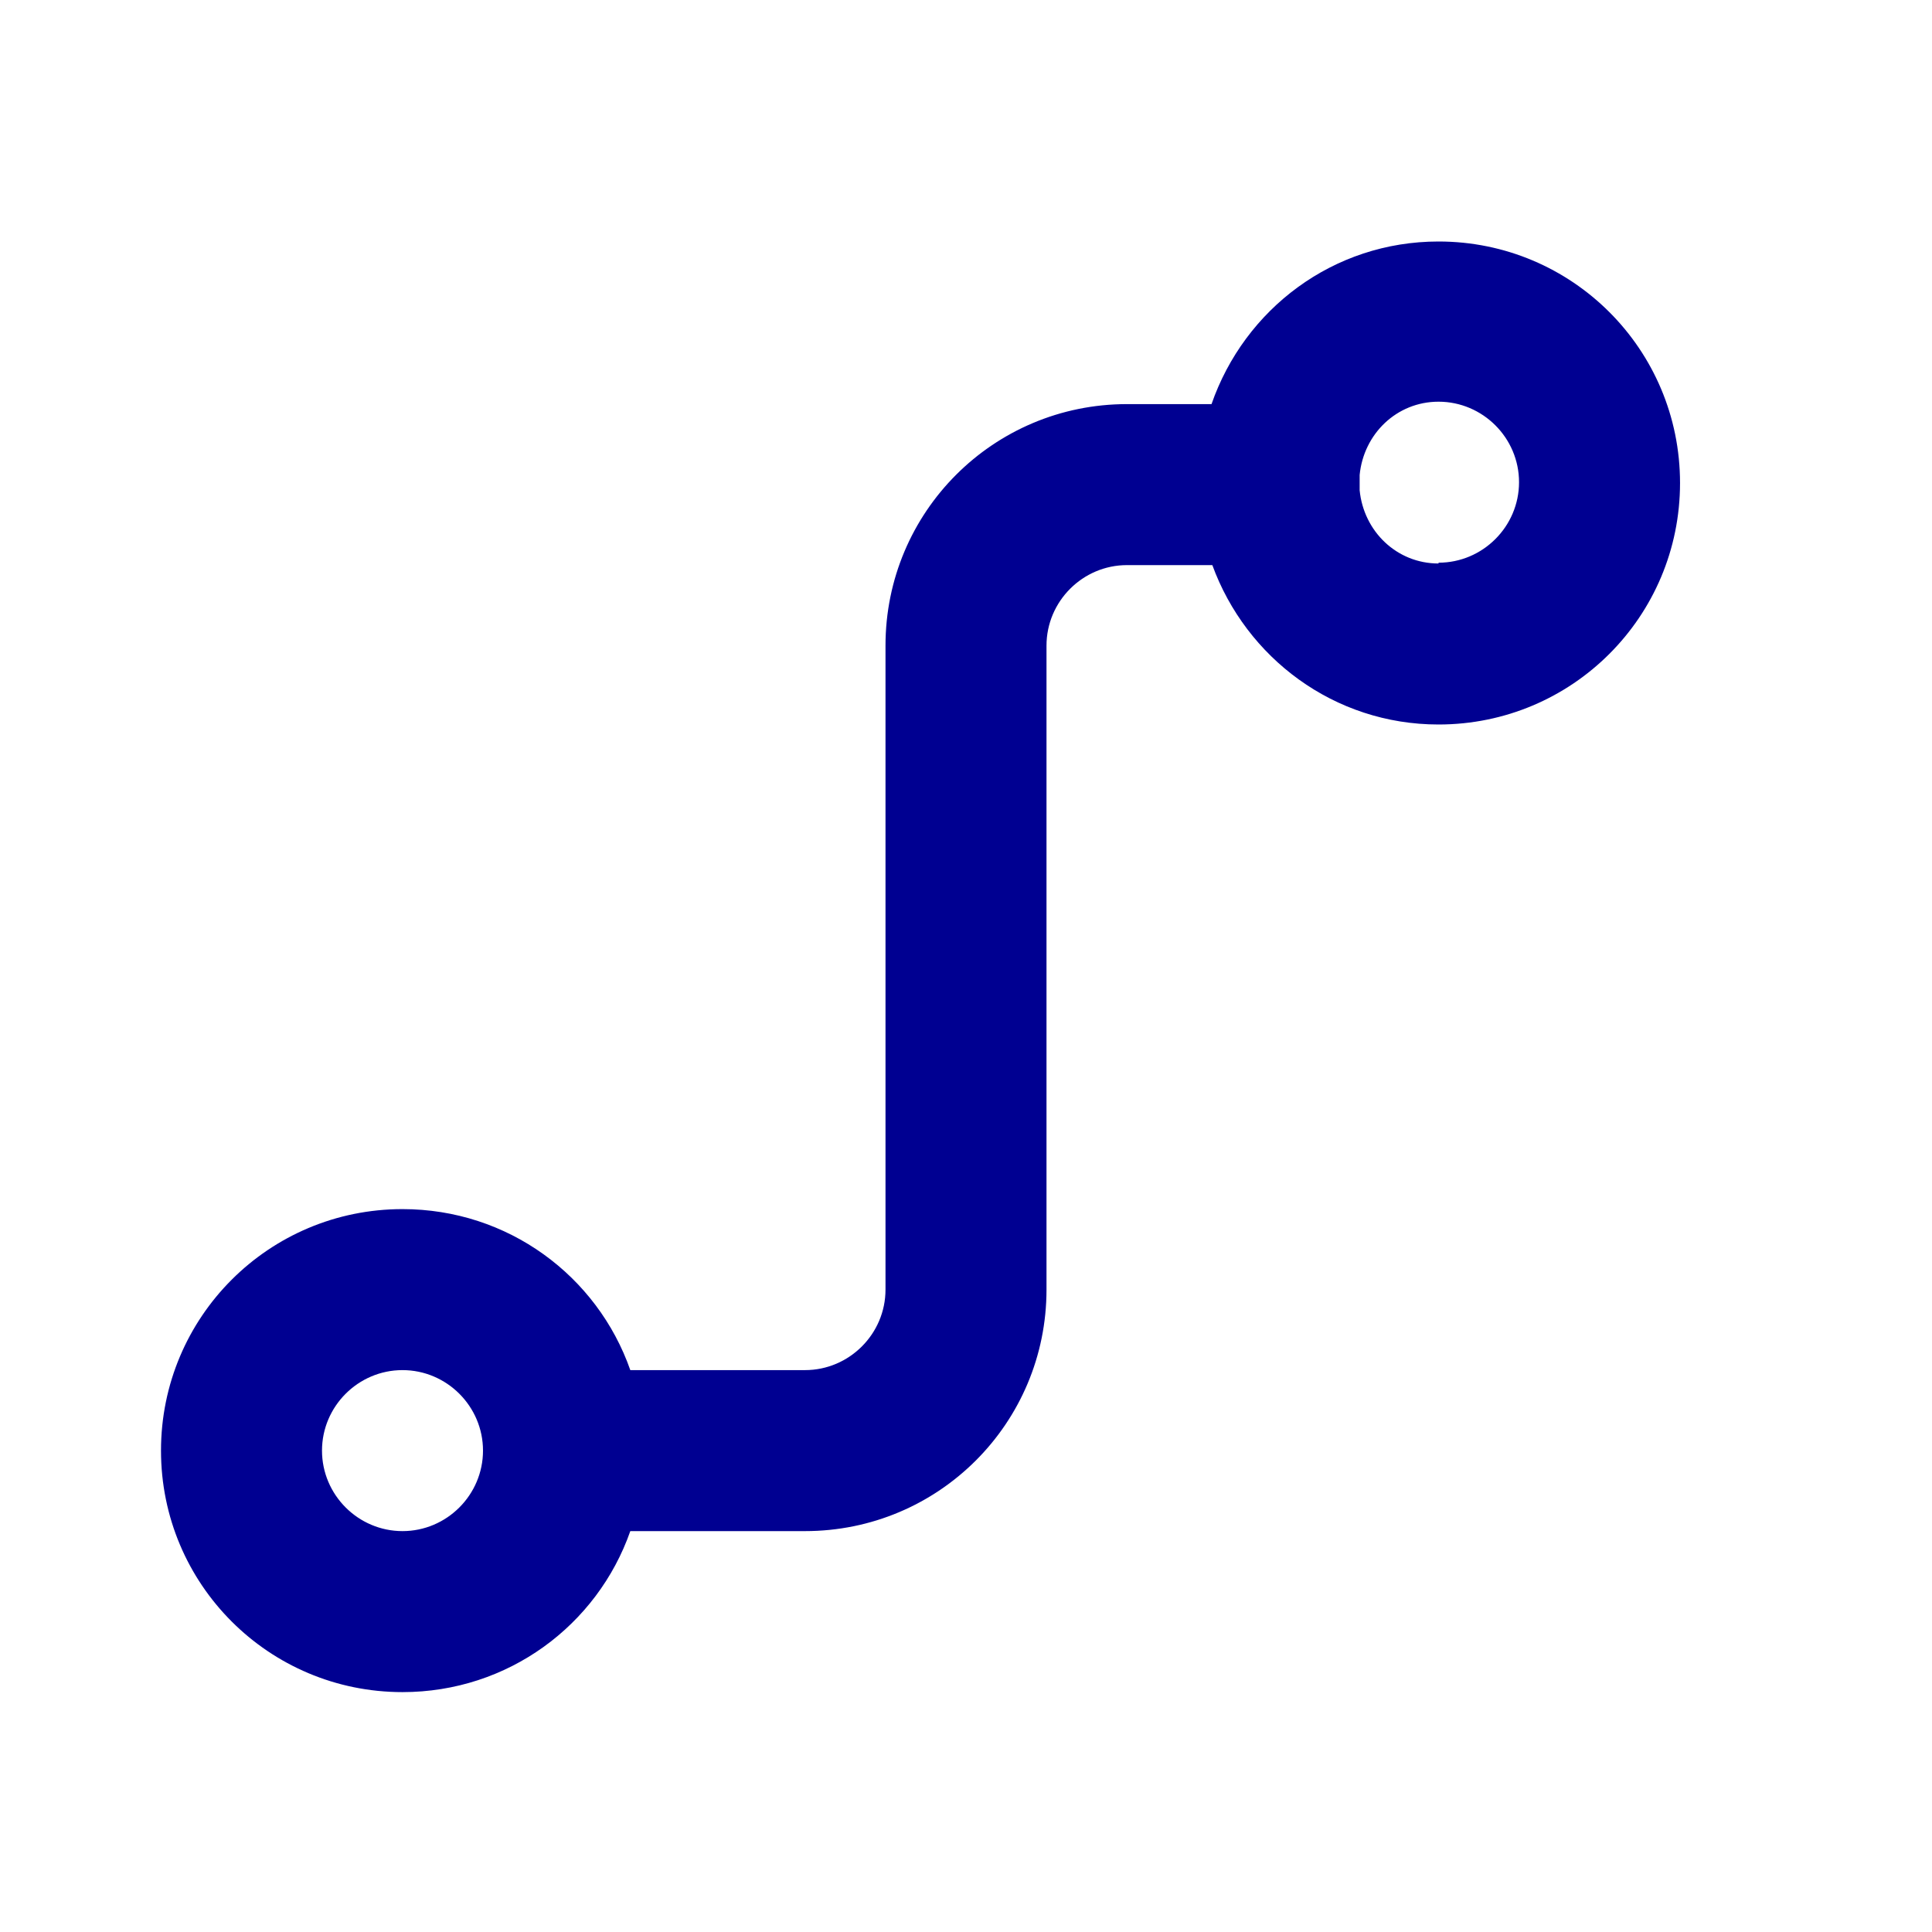 <svg width="24" height="24" viewBox="0 0 24 24" fill="none" xmlns="http://www.w3.org/2000/svg">
<path d="M17.87 3C16.56 3 15.46 3.84 15.05 5.02H14C12.34 5.02 11 6.36 11 8.02V16.02C11 16.57 10.55 17.02 10 17.02H7.83C7.42 15.85 6.31 15.02 5 15.02C3.34 15.02 2 16.36 2 18.02C2 19.68 3.34 21.02 5 21.02C6.31 21.02 7.42 20.19 7.83 19.02H10C11.66 19.02 13 17.68 13 16.02V8.02C13 7.47 13.45 7.02 14 7.02H15.06C15.48 8.17 16.57 9 17.87 9C19.53 9 20.87 7.66 20.87 6C20.87 4.34 19.53 3 17.87 3ZM5 19.02C4.45 19.02 4 18.57 4 18.02C4 17.47 4.45 17.02 5 17.02C5.55 17.02 6 17.47 6 18.02C6 18.57 5.55 19.02 5 19.02ZM17.87 7C17.35 7 16.94 6.6 16.89 6.09V5.9C16.94 5.39 17.35 4.99 17.87 4.99C18.42 4.99 18.87 5.44 18.87 5.99C18.87 6.54 18.42 6.99 17.87 6.99V7Z" fill="#000091"/>
</svg>
